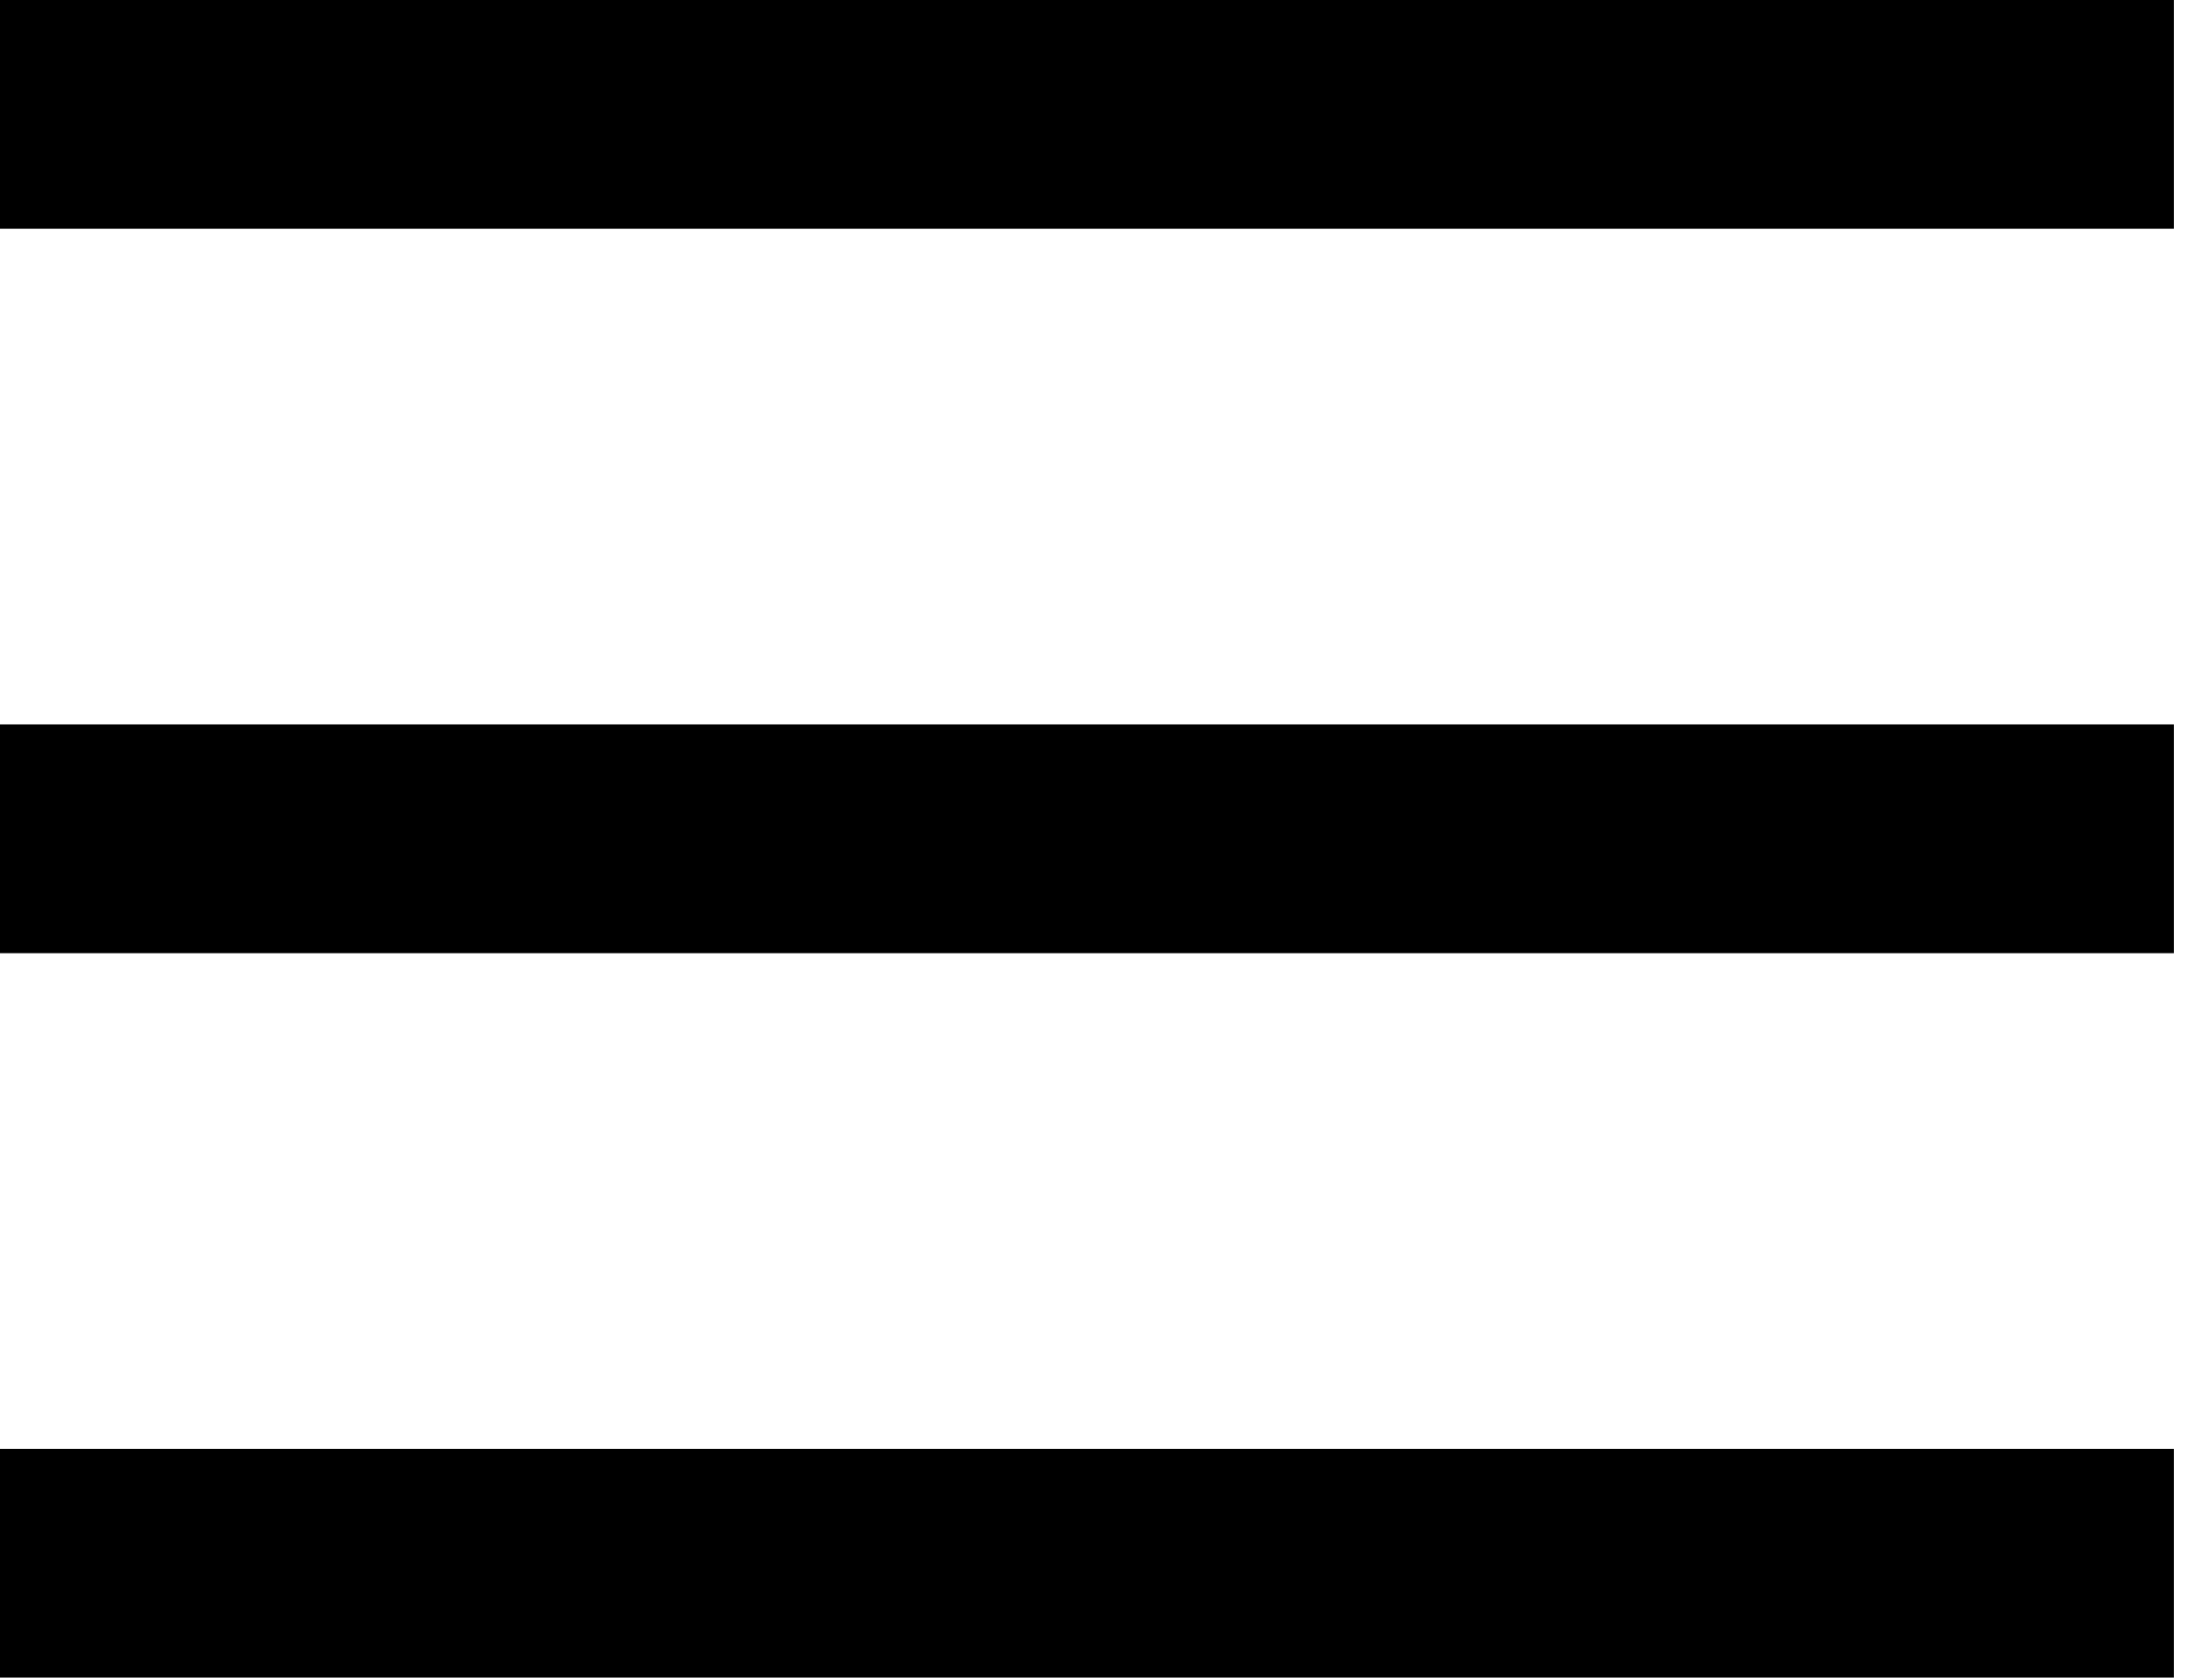 <svg width="29" height="22" viewBox="0 0 29 22" fill="none" xmlns="http://www.w3.org/2000/svg">
<line y1="1.5" x2="28.5" y2="1.5" stroke="black" stroke-width="3"/>
<line y1="11" x2="28.5" y2="11" stroke="black" stroke-width="3"/>
<line y1="20.5" x2="28.5" y2="20.5" stroke="black" stroke-width="3"/>
</svg>
